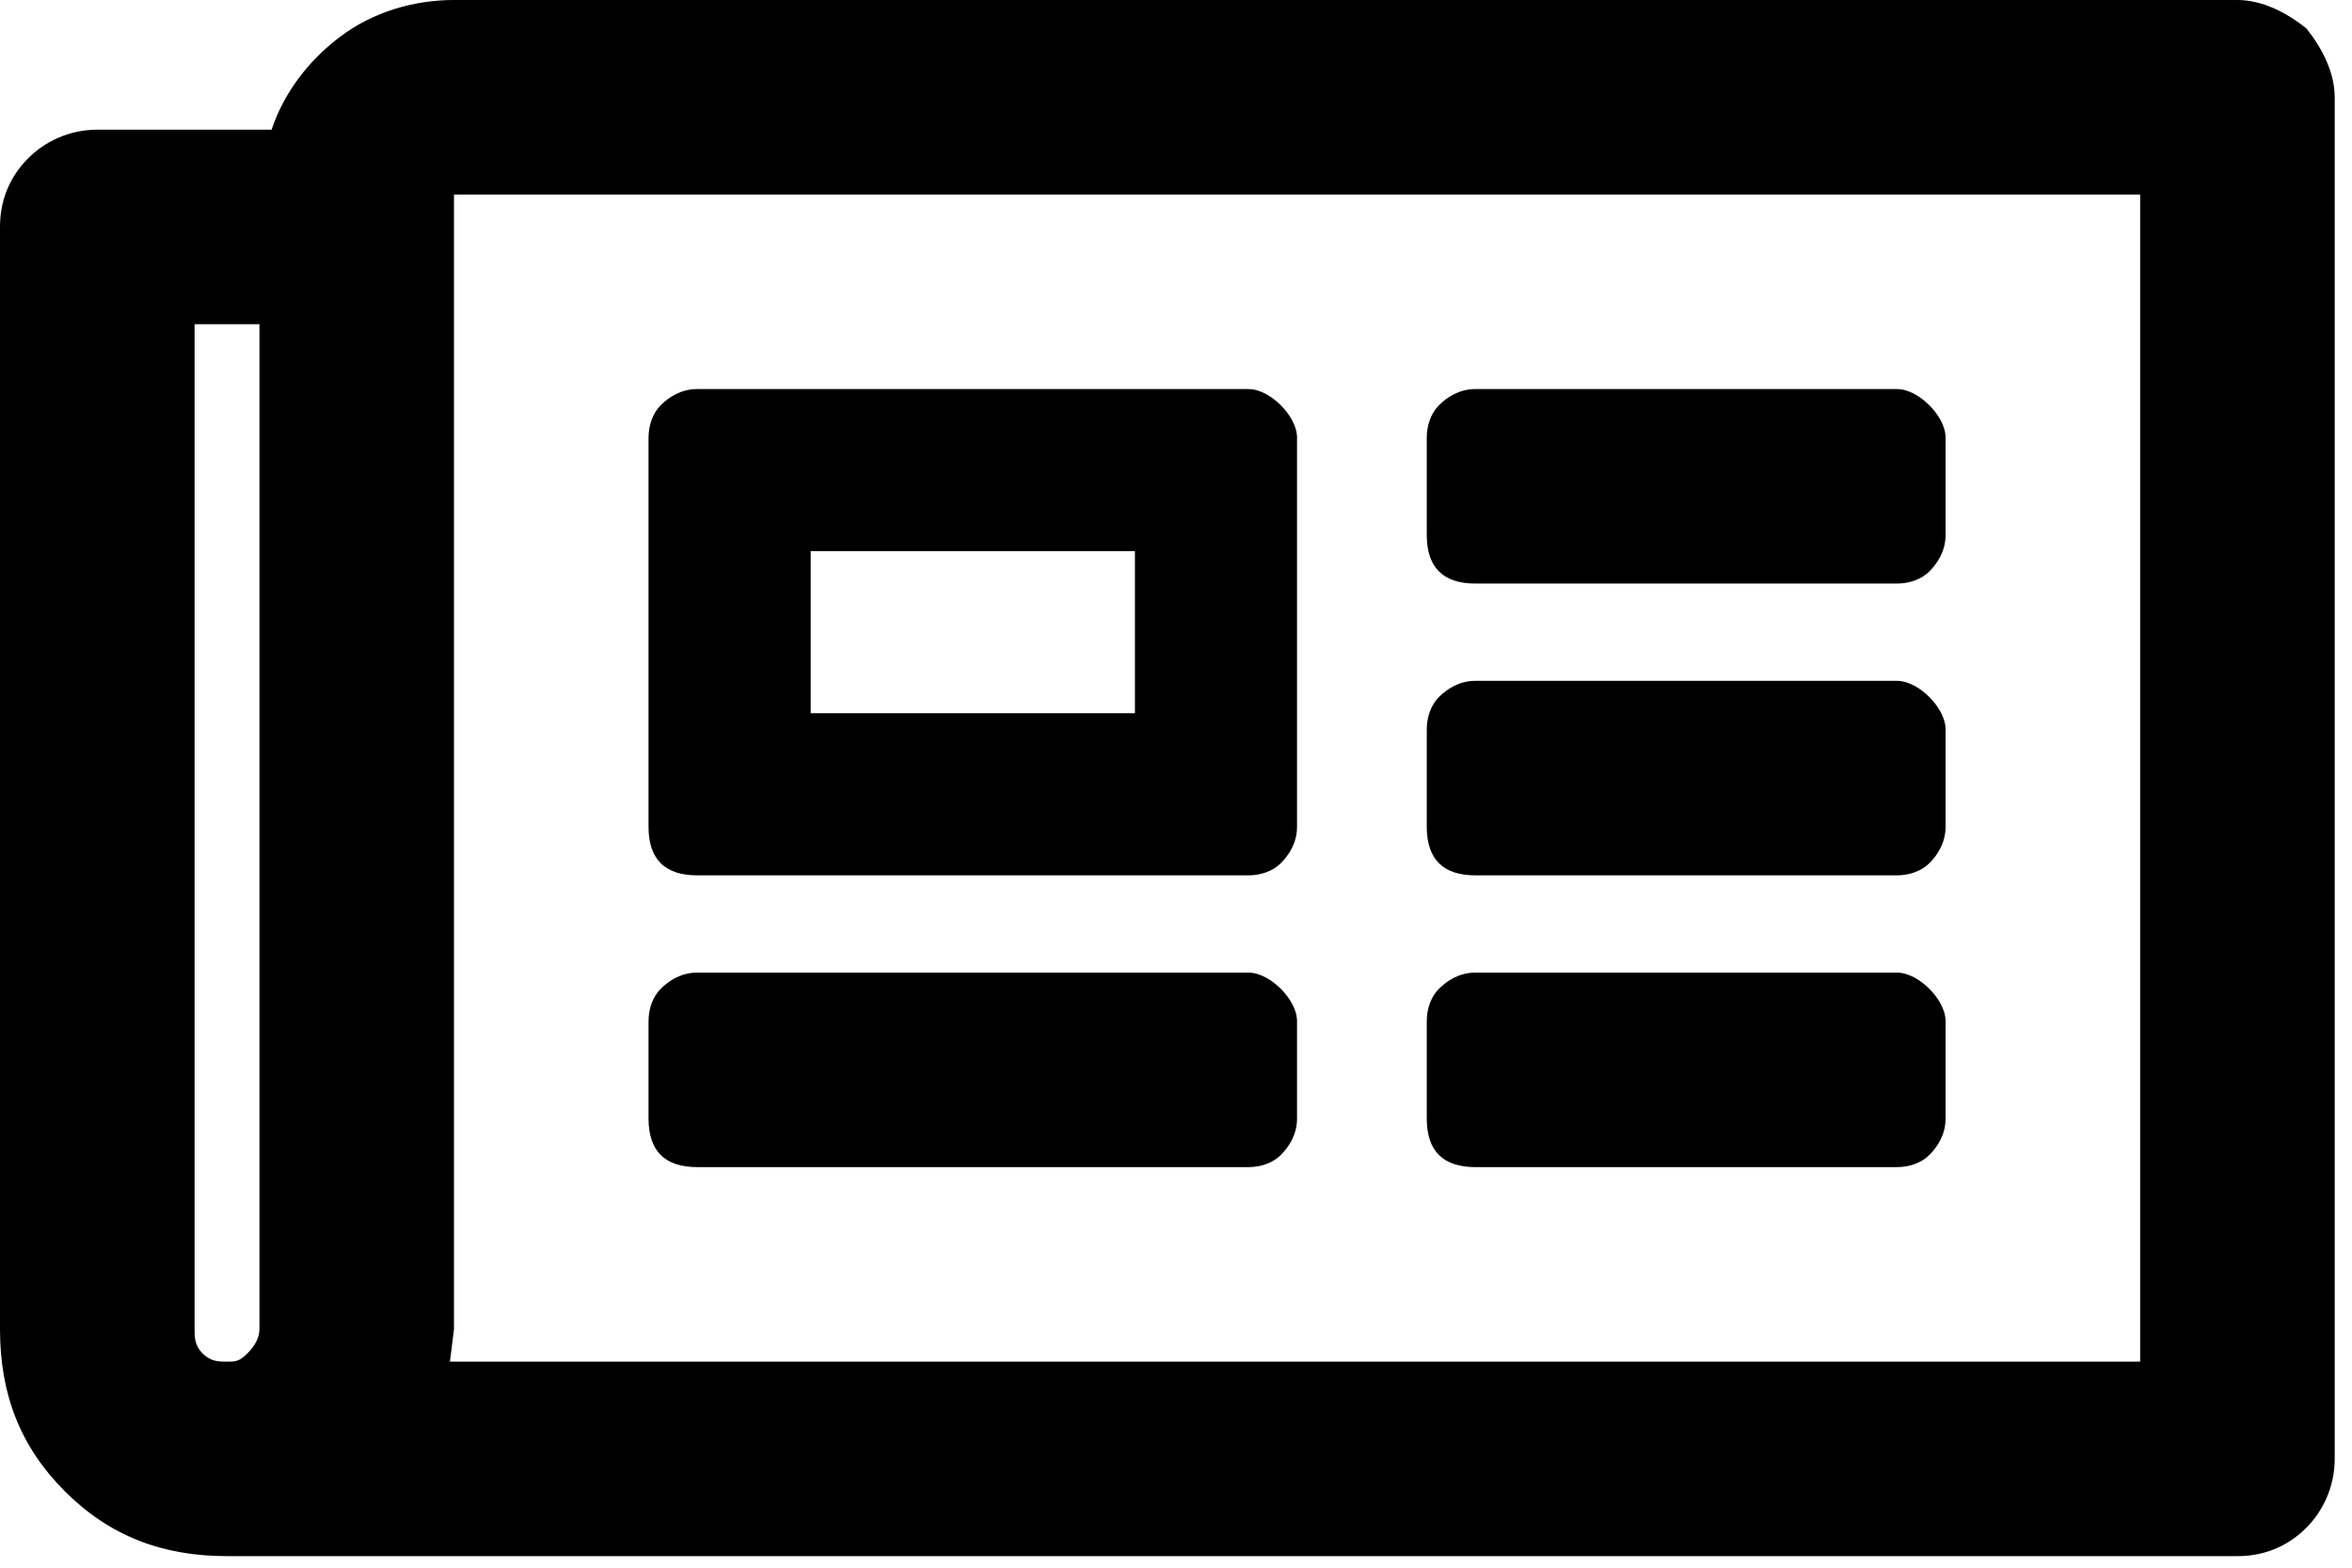 <svg viewBox="0 0 102 68" xmlns="http://www.w3.org/2000/svg" xmlns:xlink="http://www.w3.org/1999/xlink"><path fill="#000000" d="M97.031 0c1.055 0 2.109.527 2.989 1.23.703.879 1.23 1.934 1.23 2.988V63.281c0 1.23-.527 2.285-1.23 2.988-.879.879-1.934 1.23-2.989 1.23H9.844c-2.812 0-5.098-.879-7.031-2.812C.879 62.754 0 60.469 0 57.656V9.844c0-1.055.352-2.109 1.23-2.988C1.934 6.152 2.988 5.625 4.219 5.625h7.559c.527-1.582 1.582-2.988 2.988-4.043C16.172.527 17.93 0 19.688 0h77.344zM8.438 57.656c0 .352 0 .703.352 1.055.352.352.703.352 1.055.352.352 0 .527 0 .879-.352.351-.351.527-.703.527-1.055V14.062H8.438v43.594zm84.375 1.406V8.438h-73.125v49.219l-.176 1.406h73.301zM30.234 37.969c-.703 0-1.23-.176-1.582-.527-.351-.352-.527-.879-.527-1.582v-16.875c0-.527.176-1.055.527-1.406.352-.351.879-.703 1.582-.703h23.906c.527 0 1.055.352 1.406.703.351.352.703.879.703 1.406v16.875c0 .703-.352 1.23-.703 1.582-.352.352-.879.527-1.406.527H30.234zm4.922-14.063v7.031h14.063v-7.031H35.156zM28.125 48.516c0 .703.176 1.23.527 1.582.352.351.879.527 1.582.527h23.906c.527 0 1.055-.176 1.406-.527.351-.352.703-.879.703-1.582v-4.219c0-.527-.352-1.055-.703-1.406-.352-.351-.879-.703-1.406-.703H30.234c-.703 0-1.23.352-1.582.703-.351.352-.527.879-.527 1.406v4.219zm33.75 0c0 .703.176 1.23.527 1.582.352.351.879.527 1.582.527h18.281c.527 0 1.055-.176 1.406-.527.351-.352.703-.879.703-1.582v-4.219c0-.527-.352-1.055-.703-1.406-.352-.351-.879-.703-1.406-.703H63.984c-.703 0-1.23.352-1.582.703-.351.352-.527.879-.527 1.406v4.219zm0-25.312c0 .703.176 1.23.527 1.582.352.351.879.527 1.582.527h18.281c.527 0 1.055-.176 1.406-.527.351-.352.703-.879.703-1.582v-4.219c0-.527-.352-1.055-.703-1.406-.352-.351-.879-.703-1.406-.703H63.984c-.703 0-1.23.352-1.582.703-.351.352-.527.879-.527 1.406v4.219zm0 12.656c0 .703.176 1.23.527 1.582.352.352.879.527 1.582.527h18.281c.527 0 1.055-.176 1.406-.527.351-.352.703-.879.703-1.582v-4.219c0-.527-.352-1.055-.703-1.406-.352-.352-.879-.703-1.406-.703H63.984c-.703 0-1.23.352-1.582.703-.351.351-.527.879-.527 1.406v4.219z"/></svg>